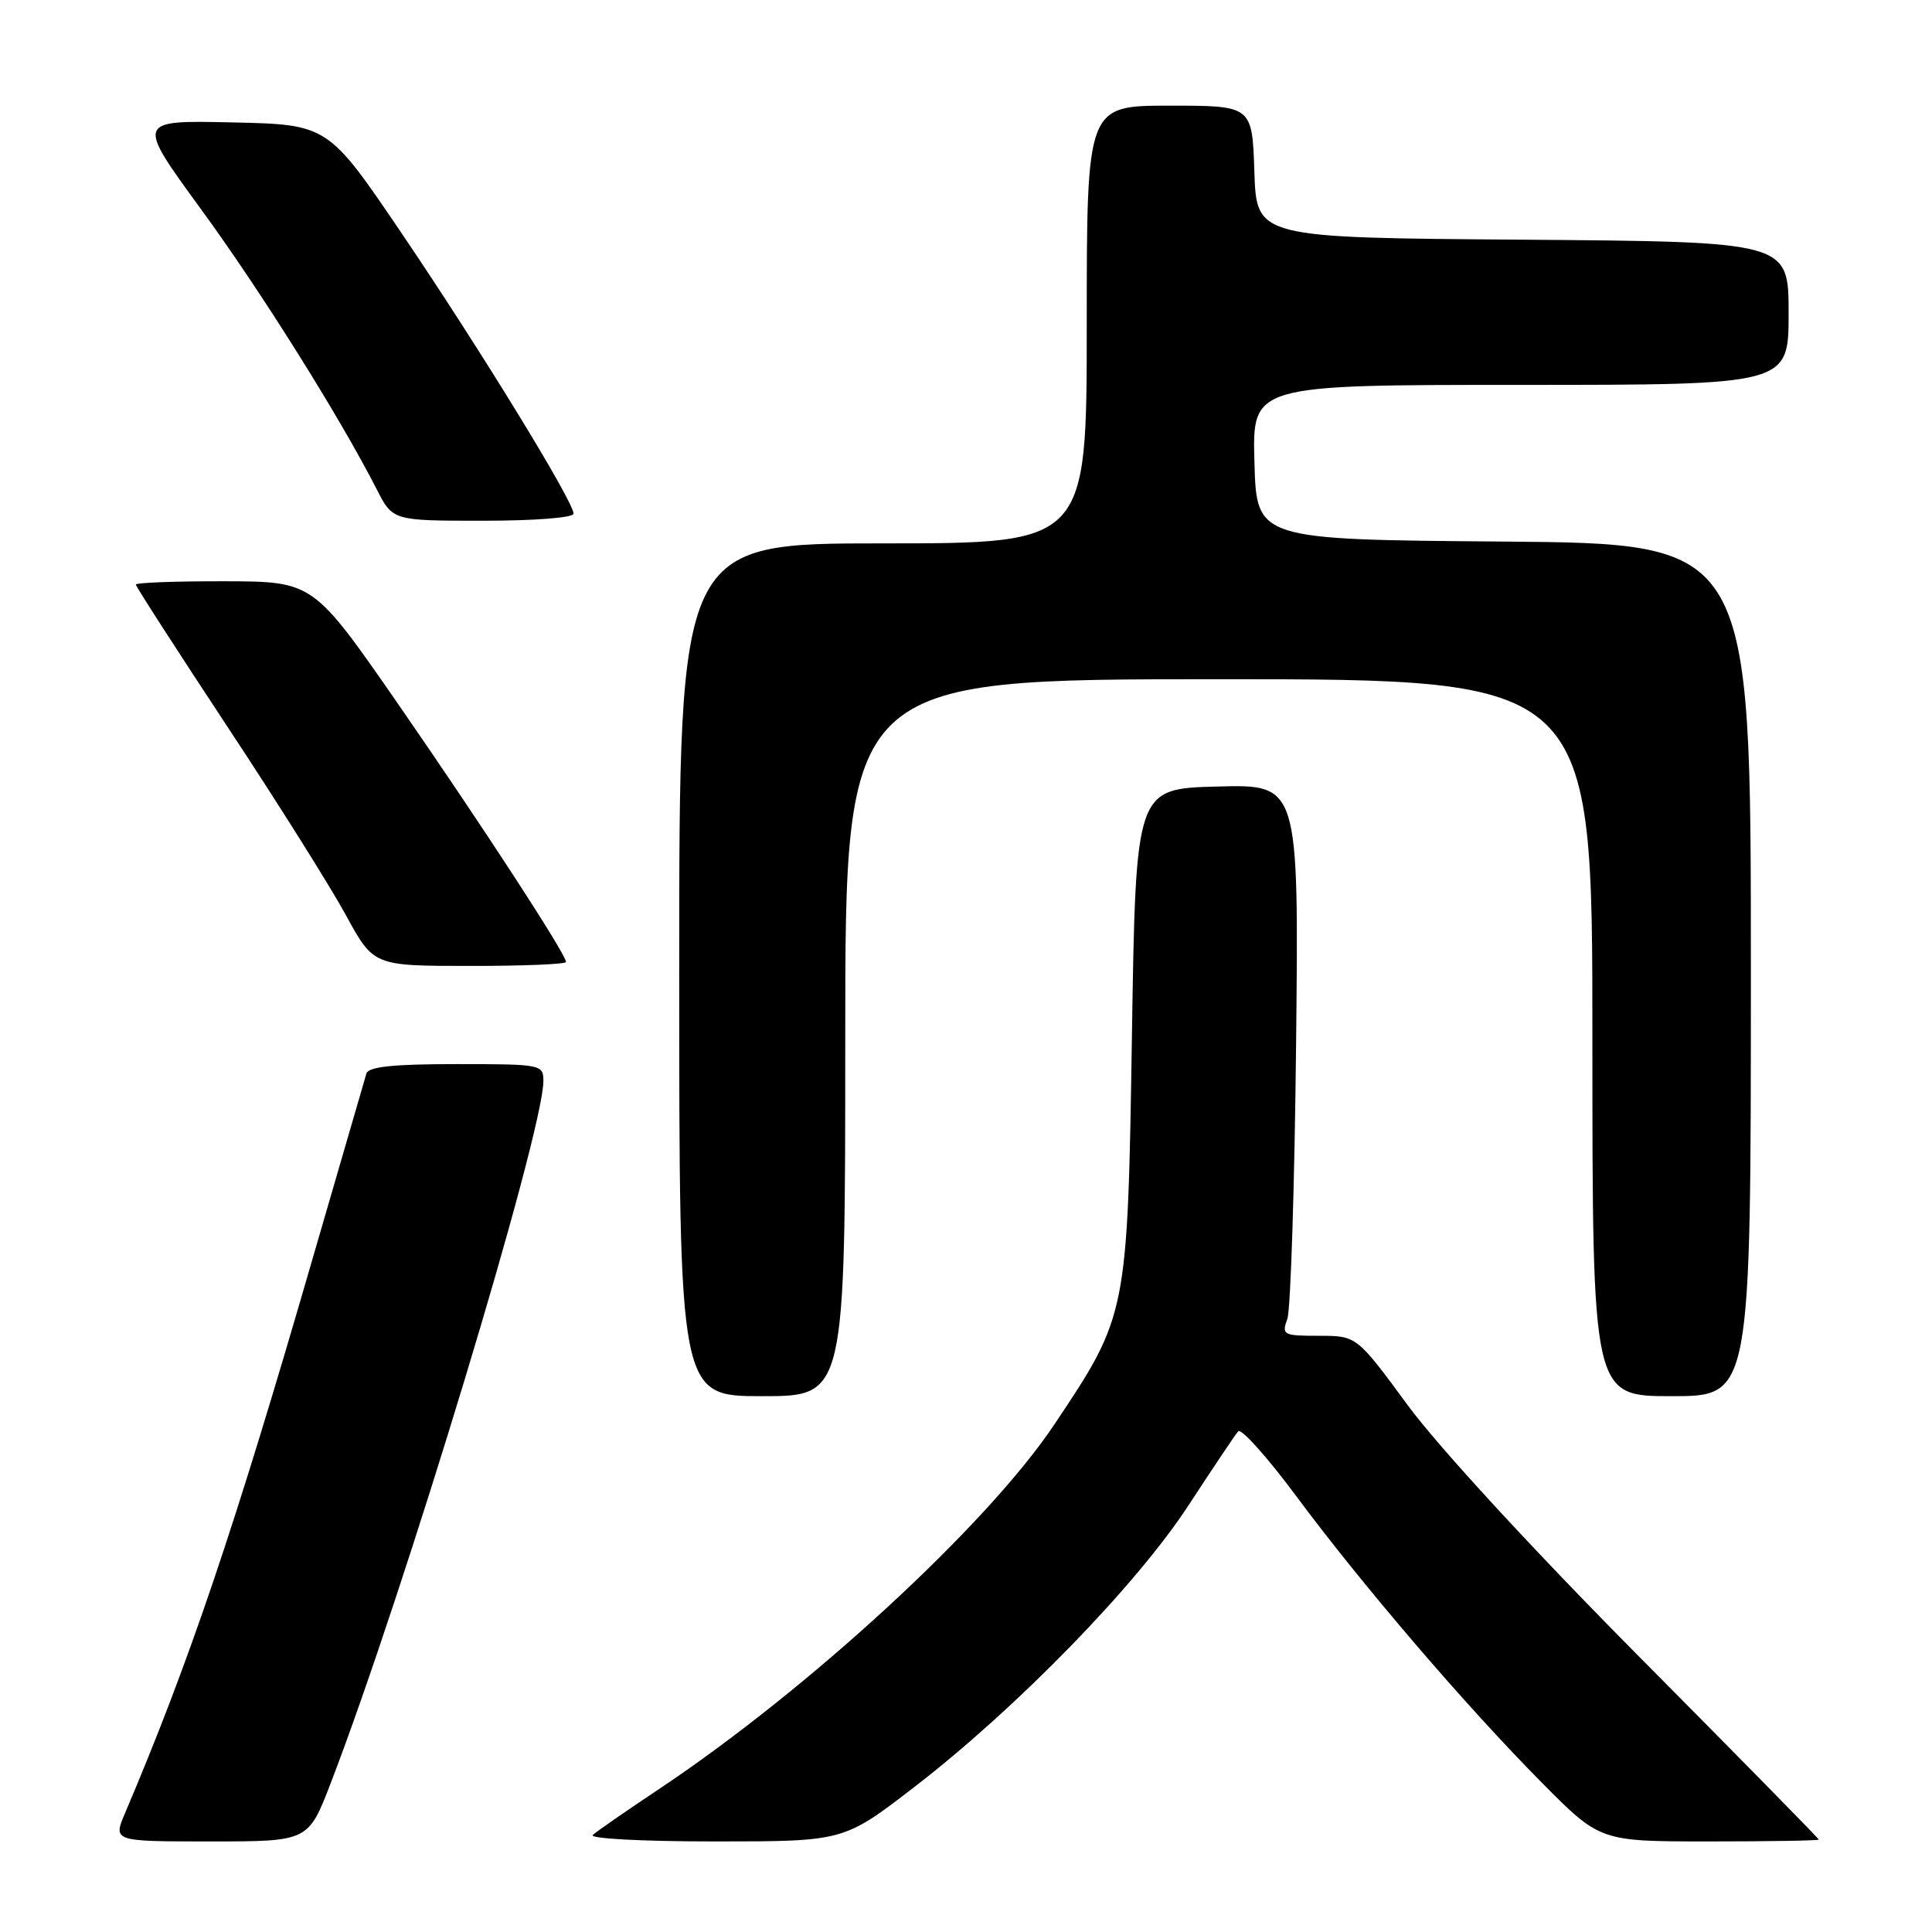 <?xml version="1.0" encoding="UTF-8" standalone="no"?>
<!DOCTYPE svg PUBLIC "-//W3C//DTD SVG 1.1//EN" "http://www.w3.org/Graphics/SVG/1.1/DTD/svg11.dtd" >
<svg xmlns="http://www.w3.org/2000/svg" xmlns:xlink="http://www.w3.org/1999/xlink" version="1.1" viewBox="0 0 256 256">
 <g >
 <path fill="currentColor"
d=" M 43.83 236.25 C 53.59 210.87 71.99 150.11 72.00 143.25 C 72.00 141.05 71.76 141.00 60.47 141.00 C 52.12 141.00 48.83 141.34 48.55 142.25 C 48.34 142.94 45.17 153.85 41.50 166.50 C 31.10 202.44 25.09 220.19 16.57 240.25 C 14.97 244.00 14.97 244.00 27.91 244.00 C 40.85 244.00 40.85 244.00 43.83 236.25 Z  M 121.15 236.79 C 134.74 226.32 150.54 210.09 157.46 199.50 C 160.70 194.55 163.66 190.12 164.06 189.66 C 164.45 189.20 167.92 193.07 171.77 198.26 C 180.52 210.05 194.30 226.13 204.34 236.25 C 212.02 244.00 212.02 244.00 226.51 244.00 C 234.48 244.00 241.00 243.89 241.00 243.75 C 240.99 243.61 230.28 232.70 217.18 219.50 C 203.16 205.37 190.57 191.69 186.57 186.25 C 179.77 177.00 179.77 177.00 174.77 177.00 C 170.01 177.00 169.81 176.89 170.58 174.75 C 171.02 173.51 171.54 157.07 171.74 138.22 C 172.10 103.93 172.10 103.93 161.30 104.22 C 150.50 104.50 150.50 104.50 149.99 137.00 C 149.41 174.20 149.40 174.26 139.68 188.79 C 130.82 202.04 107.21 223.80 87.28 237.09 C 83.00 239.94 79.07 242.66 78.55 243.14 C 78.01 243.62 85.03 244.00 94.70 244.00 C 111.80 244.00 111.80 244.00 121.15 236.79 Z  M 112.00 137.50 C 112.00 90.00 112.00 90.00 161.50 90.00 C 211.00 90.00 211.00 90.00 211.00 137.50 C 211.00 185.00 211.00 185.00 221.50 185.00 C 232.00 185.00 232.00 185.00 232.00 128.51 C 232.00 72.03 232.00 72.03 199.25 71.76 C 166.50 71.50 166.50 71.50 166.22 61.25 C 165.93 51.00 165.93 51.00 201.47 51.00 C 237.00 51.00 237.00 51.00 237.00 41.51 C 237.00 32.03 237.00 32.03 201.75 31.76 C 166.50 31.50 166.50 31.50 166.21 22.75 C 165.92 14.00 165.92 14.00 154.96 14.00 C 144.00 14.00 144.00 14.00 144.00 43.00 C 144.00 72.00 144.00 72.00 117.00 72.00 C 90.00 72.00 90.00 72.00 90.00 128.50 C 90.00 185.00 90.00 185.00 101.00 185.00 C 112.00 185.00 112.00 185.00 112.00 137.50 Z  M 75.00 127.47 C 75.00 126.44 63.80 109.24 52.74 93.27 C 41.50 77.05 41.50 77.05 29.75 77.02 C 23.29 77.01 18.00 77.20 18.00 77.46 C 18.00 77.71 23.43 86.13 30.06 96.18 C 36.70 106.22 43.78 117.49 45.81 121.22 C 49.50 127.99 49.50 127.99 62.25 127.99 C 69.26 128.00 75.00 127.76 75.00 127.47 Z  M 76.00 68.06 C 76.00 66.46 63.63 46.28 53.28 31.00 C 43.46 16.50 43.46 16.50 30.75 16.22 C 18.04 15.94 18.04 15.94 26.60 27.67 C 34.59 38.61 45.02 55.25 49.92 64.84 C 52.04 69.00 52.04 69.00 64.02 69.00 C 70.86 69.00 76.00 68.60 76.00 68.06 Z "/>
</g>
</svg>